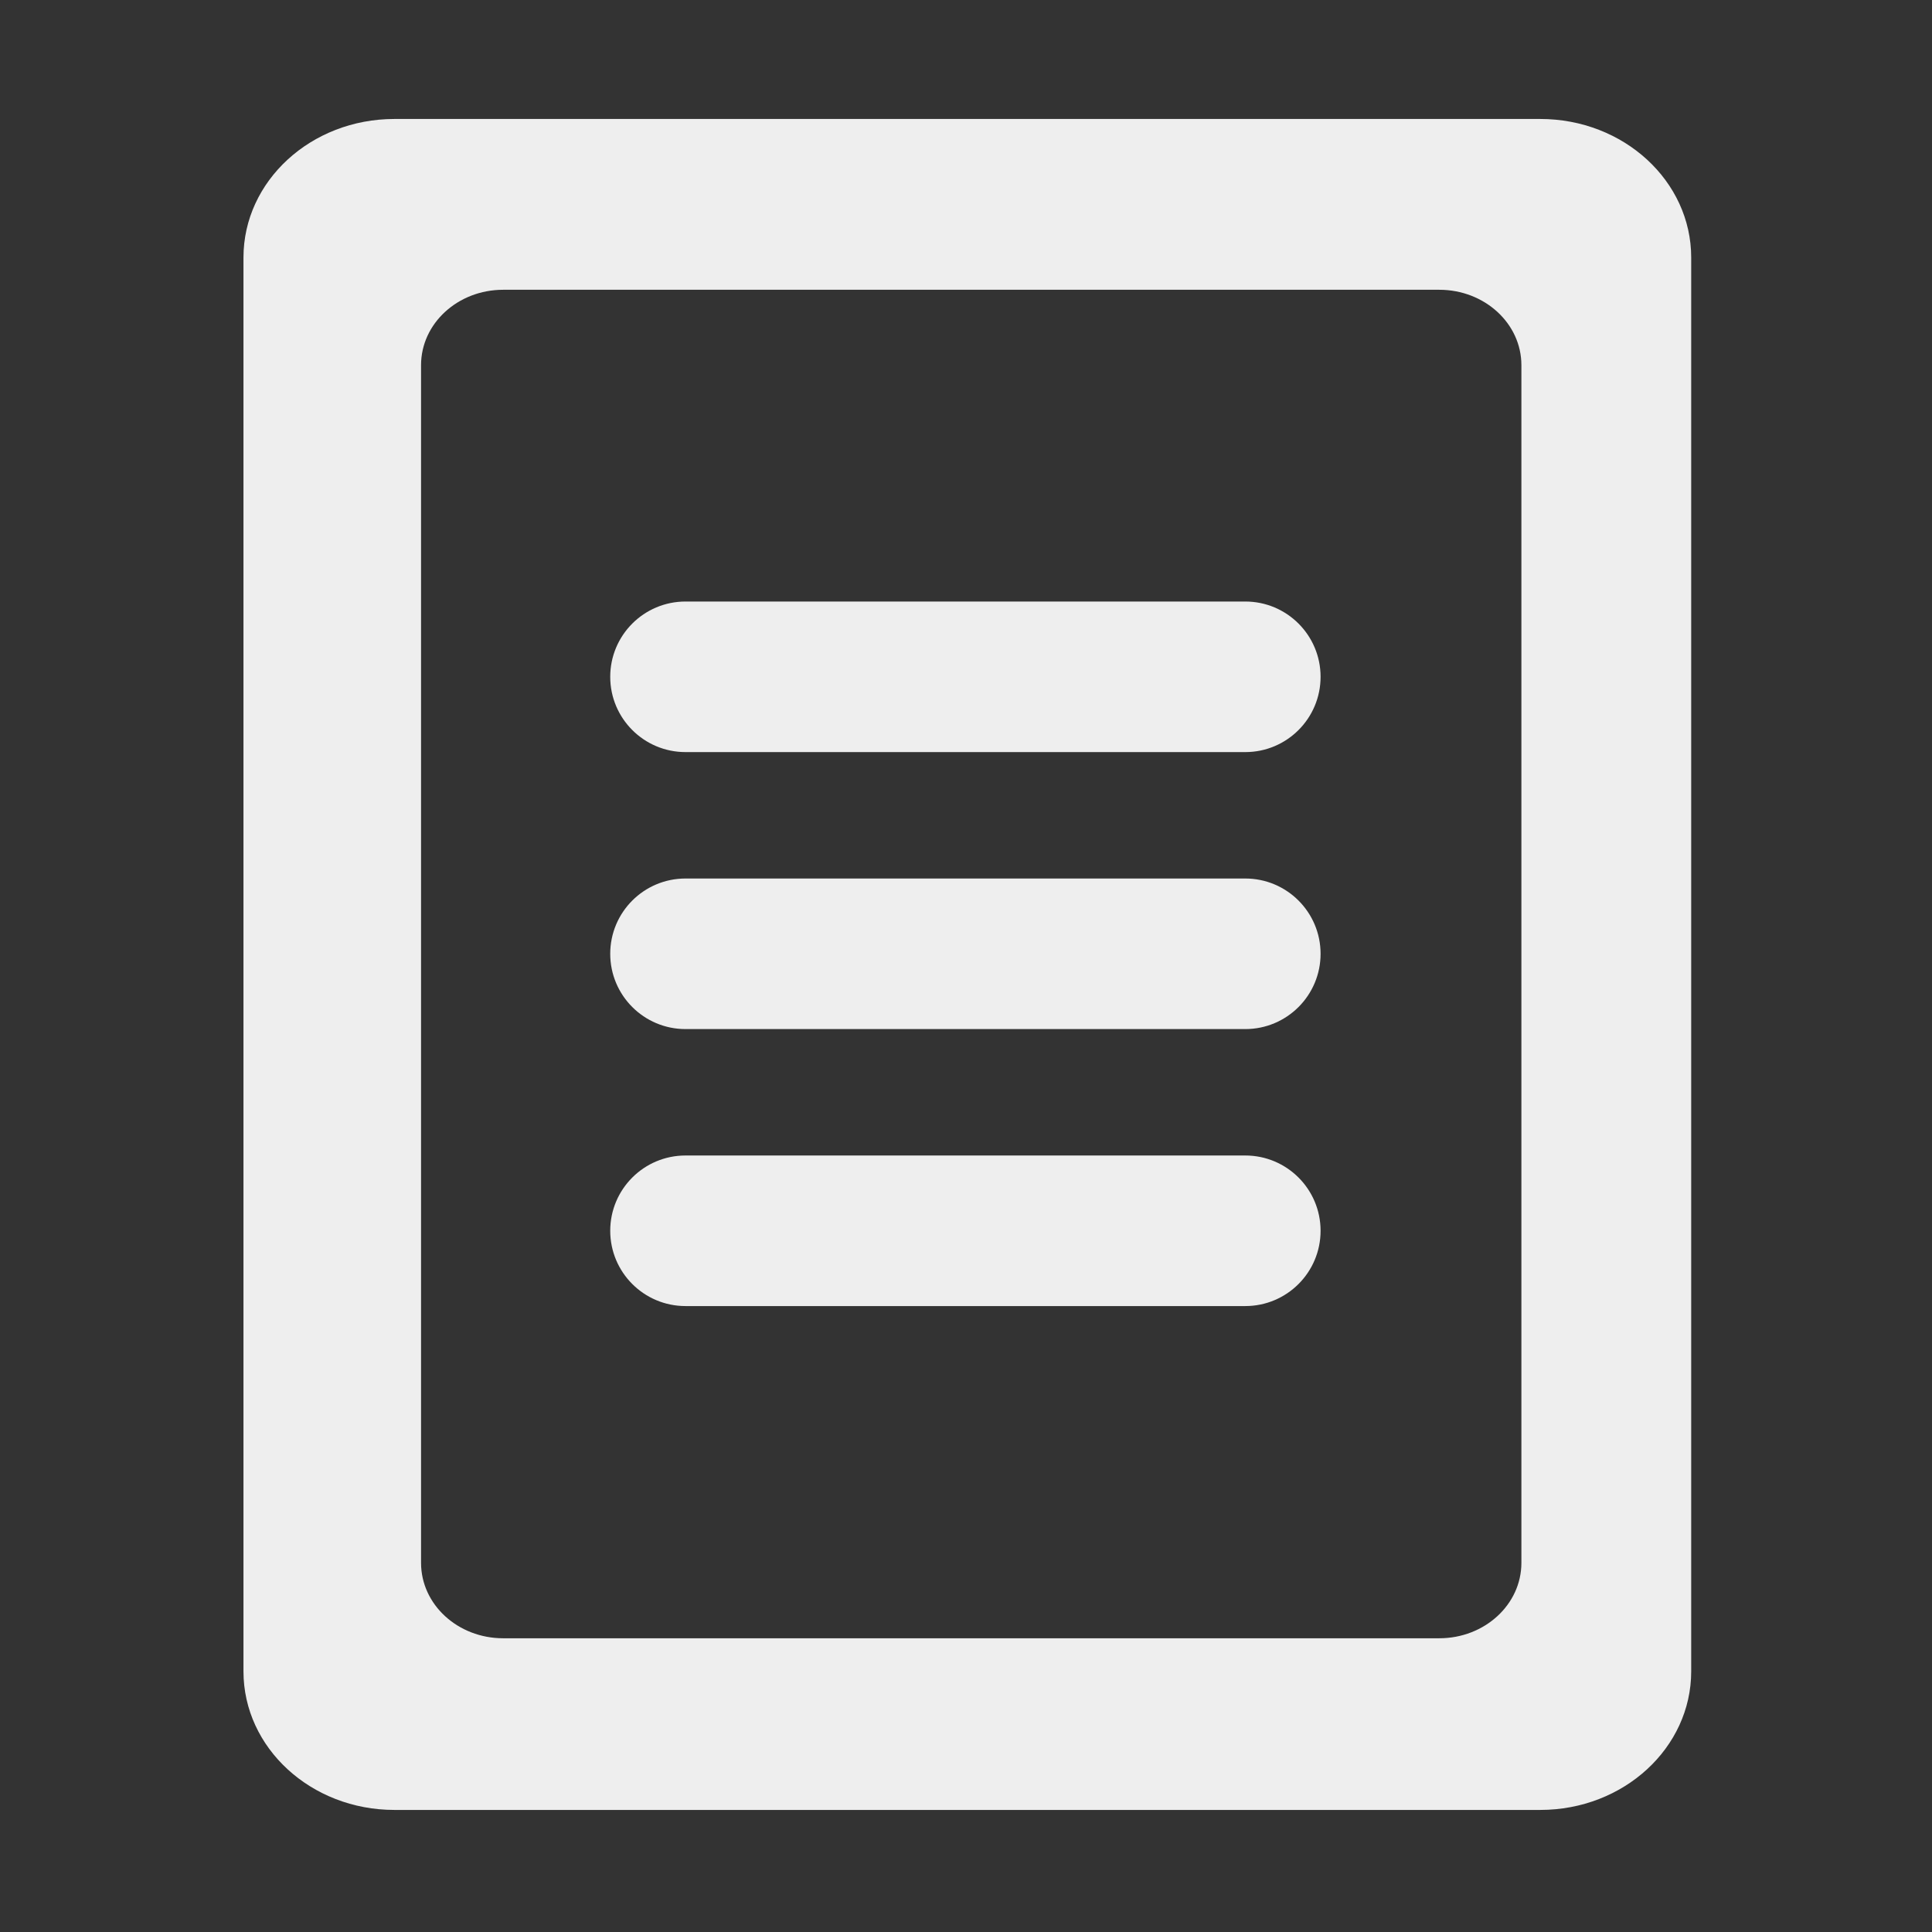 <?xml version="1.0" standalone="no"?><!DOCTYPE svg PUBLIC "-//W3C//DTD SVG 1.1//EN" "http://www.w3.org/Graphics/SVG/1.1/DTD/svg11.dtd"><svg t="1519911493521" class="icon" style="" viewBox="0 0 1024 1024" version="1.1" xmlns="http://www.w3.org/2000/svg" p-id="2601" xmlns:xlink="http://www.w3.org/1999/xlink" width="200" height="200"><rect x="0" y="0" width="1024" height="1024" fill="#333333" stroke="none"/><defs><style type="text/css"></style></defs><path d="M816.389 63.061 209.027 63.061c-44.173 0-79.983 32.88-79.983 73.441L129.045 885.859c0 40.56 35.81 73.441 79.983 73.441l607.362 0c44.173 0 79.982-32.881 79.982-73.441L896.371 136.501C896.371 95.941 860.562 63.061 816.389 63.061zM806.37 828.36c0 22.066-19.48 39.953-43.51 39.953L266.678 868.313c-24.029 0-43.511-17.887-43.511-39.953L223.167 193.538c0-22.065 19.481-39.952 43.511-39.952l496.182 0c24.029 0 43.51 17.887 43.51 39.952L806.37 828.36z" p-id="2602" fill="#eeeeee"></path><path d="M660.033 318.823 363.334 318.823c-22.037 0-39.901 17.865-39.901 39.901s17.865 39.901 39.901 39.901l296.699 0c22.037 0 39.901-17.865 39.901-39.901S682.07 318.823 660.033 318.823z" p-id="2603" fill="#eeeeee"></path><path d="M660.033 465.631 363.334 465.631c-22.037 0-39.901 17.865-39.901 39.901 0 22.037 17.865 39.901 39.901 39.901l296.699 0c22.037 0 39.901-17.864 39.901-39.901C699.934 483.496 682.07 465.631 660.033 465.631z" p-id="2604" fill="#eeeeee"></path><path d="M660.033 612.438 363.334 612.438c-22.037 0-39.901 17.865-39.901 39.901 0 22.037 17.865 39.901 39.901 39.901l296.699 0c22.037 0 39.901-17.864 39.901-39.901C699.934 630.302 682.07 612.438 660.033 612.438z" p-id="2605" fill="#eeeeee"></path></svg>